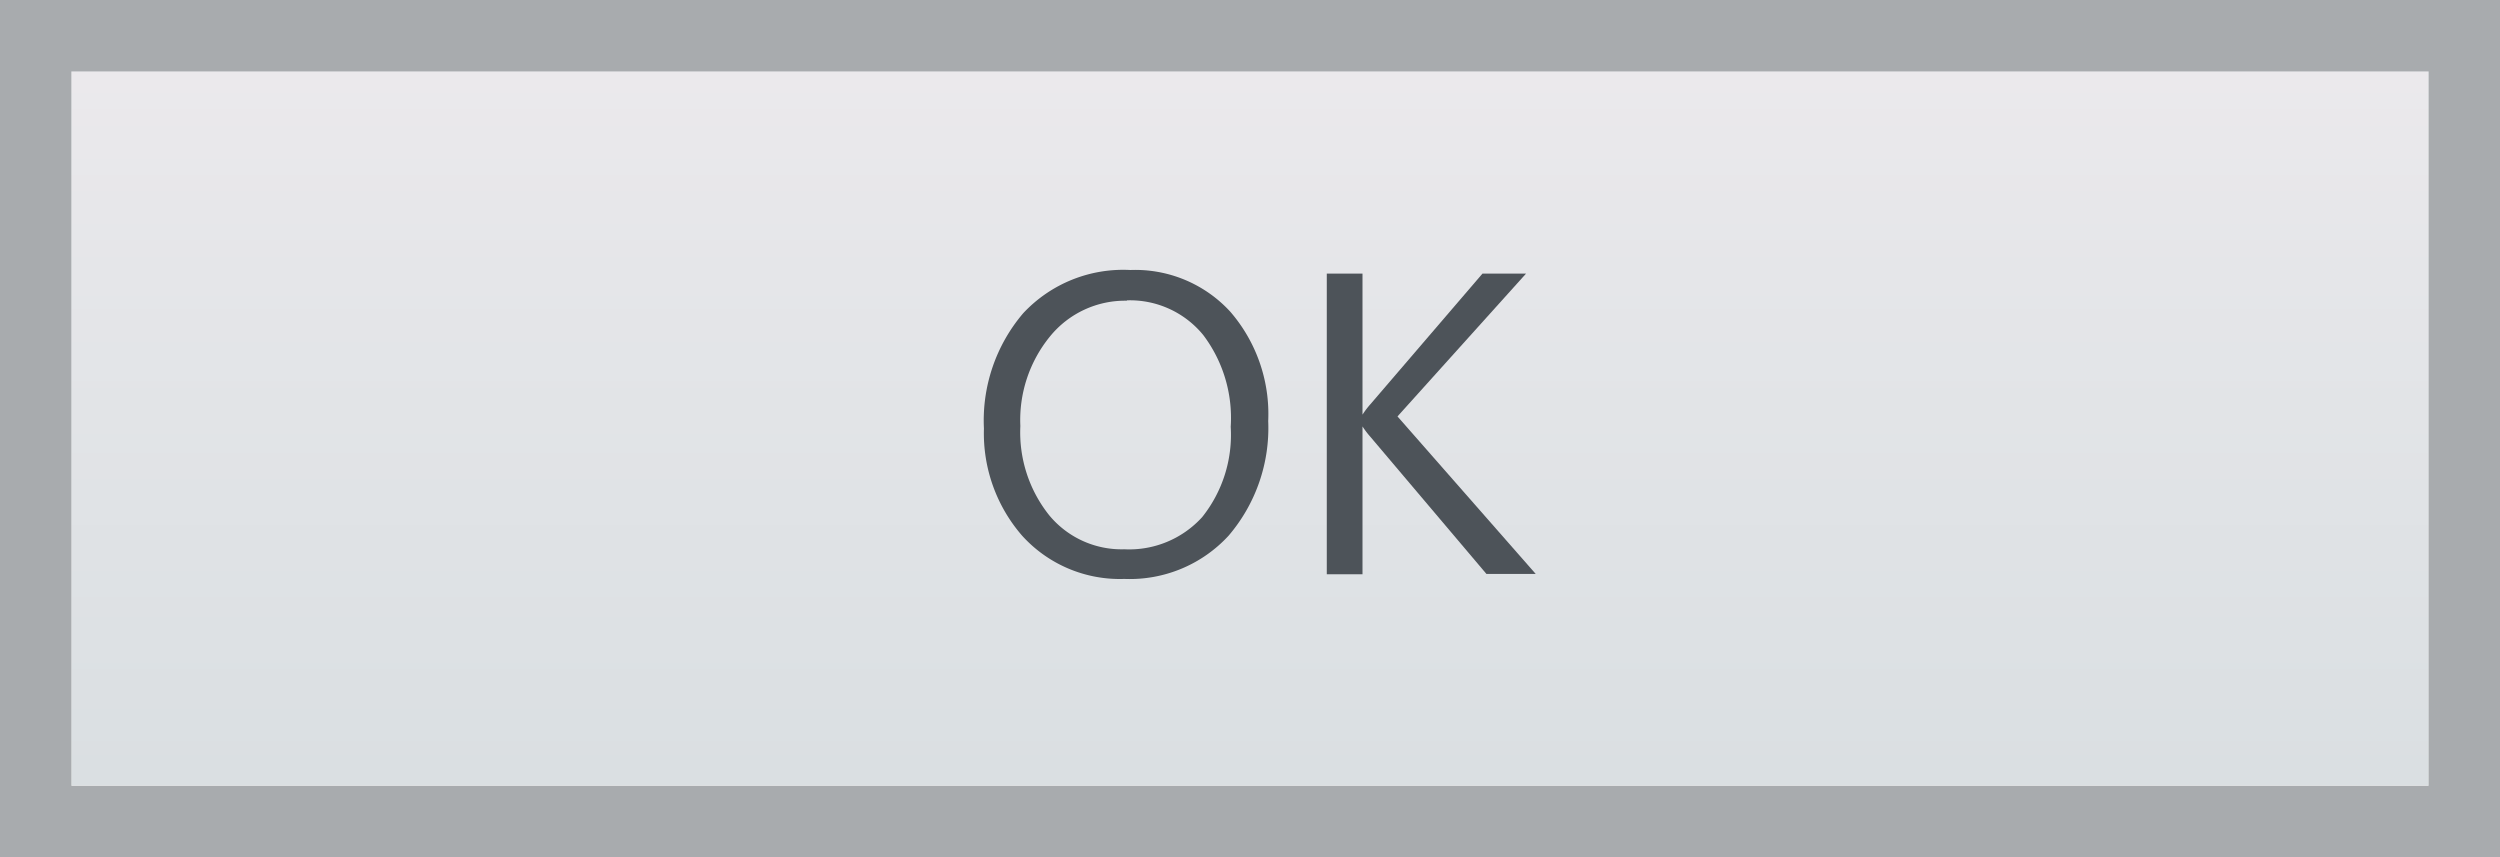 <svg id="Layer_1" data-name="Layer 1" xmlns="http://www.w3.org/2000/svg" xmlns:xlink="http://www.w3.org/1999/xlink" width="70" height="24" viewBox="0 0 70 24"><defs><linearGradient id="linear-gradient" x1="35" y1="2.15" x2="35" y2="21.77" gradientUnits="userSpaceOnUse"><stop offset="0" stop-color="#ebe9ec"/><stop offset="0.28" stop-color="#e5e6e9"/><stop offset="1" stop-color="#dadfe2"/></linearGradient></defs><title>button-default-action</title><rect x="2" y="1.99" width="66" height="20" fill="url(#linear-gradient)"/><path d="M0,0V24H70V0ZM68,22H2V2H68Z" fill="#a8abae"/><path d="M31.48,16.21A3.69,3.69,0,0,1,28.62,15,4.37,4.37,0,0,1,27.55,12a4.63,4.63,0,0,1,1.1-3.23,3.83,3.83,0,0,1,3-1.21,3.61,3.61,0,0,1,2.8,1.17,4.38,4.38,0,0,1,1.06,3.06A4.64,4.64,0,0,1,34.4,15,3.76,3.76,0,0,1,31.48,16.21Zm.07-7.79a2.71,2.71,0,0,0-2.15,1,3.7,3.7,0,0,0-.83,2.51,3.72,3.72,0,0,0,.81,2.5,2.63,2.63,0,0,0,2.1.95,2.76,2.76,0,0,0,2.18-.9,3.69,3.69,0,0,0,.8-2.53,3.85,3.85,0,0,0-.77-2.57A2.65,2.65,0,0,0,31.55,8.41Z" fill="#4d5359"/><path d="M43,16.07H41.62l-3.25-3.84a2.34,2.34,0,0,1-.22-.29h0v4.14h-1V7.66h1v3.95h0a2.32,2.32,0,0,1,.22-.29l3.14-3.66h1.22l-3.6,4Z" fill="#4d5359"/></svg>